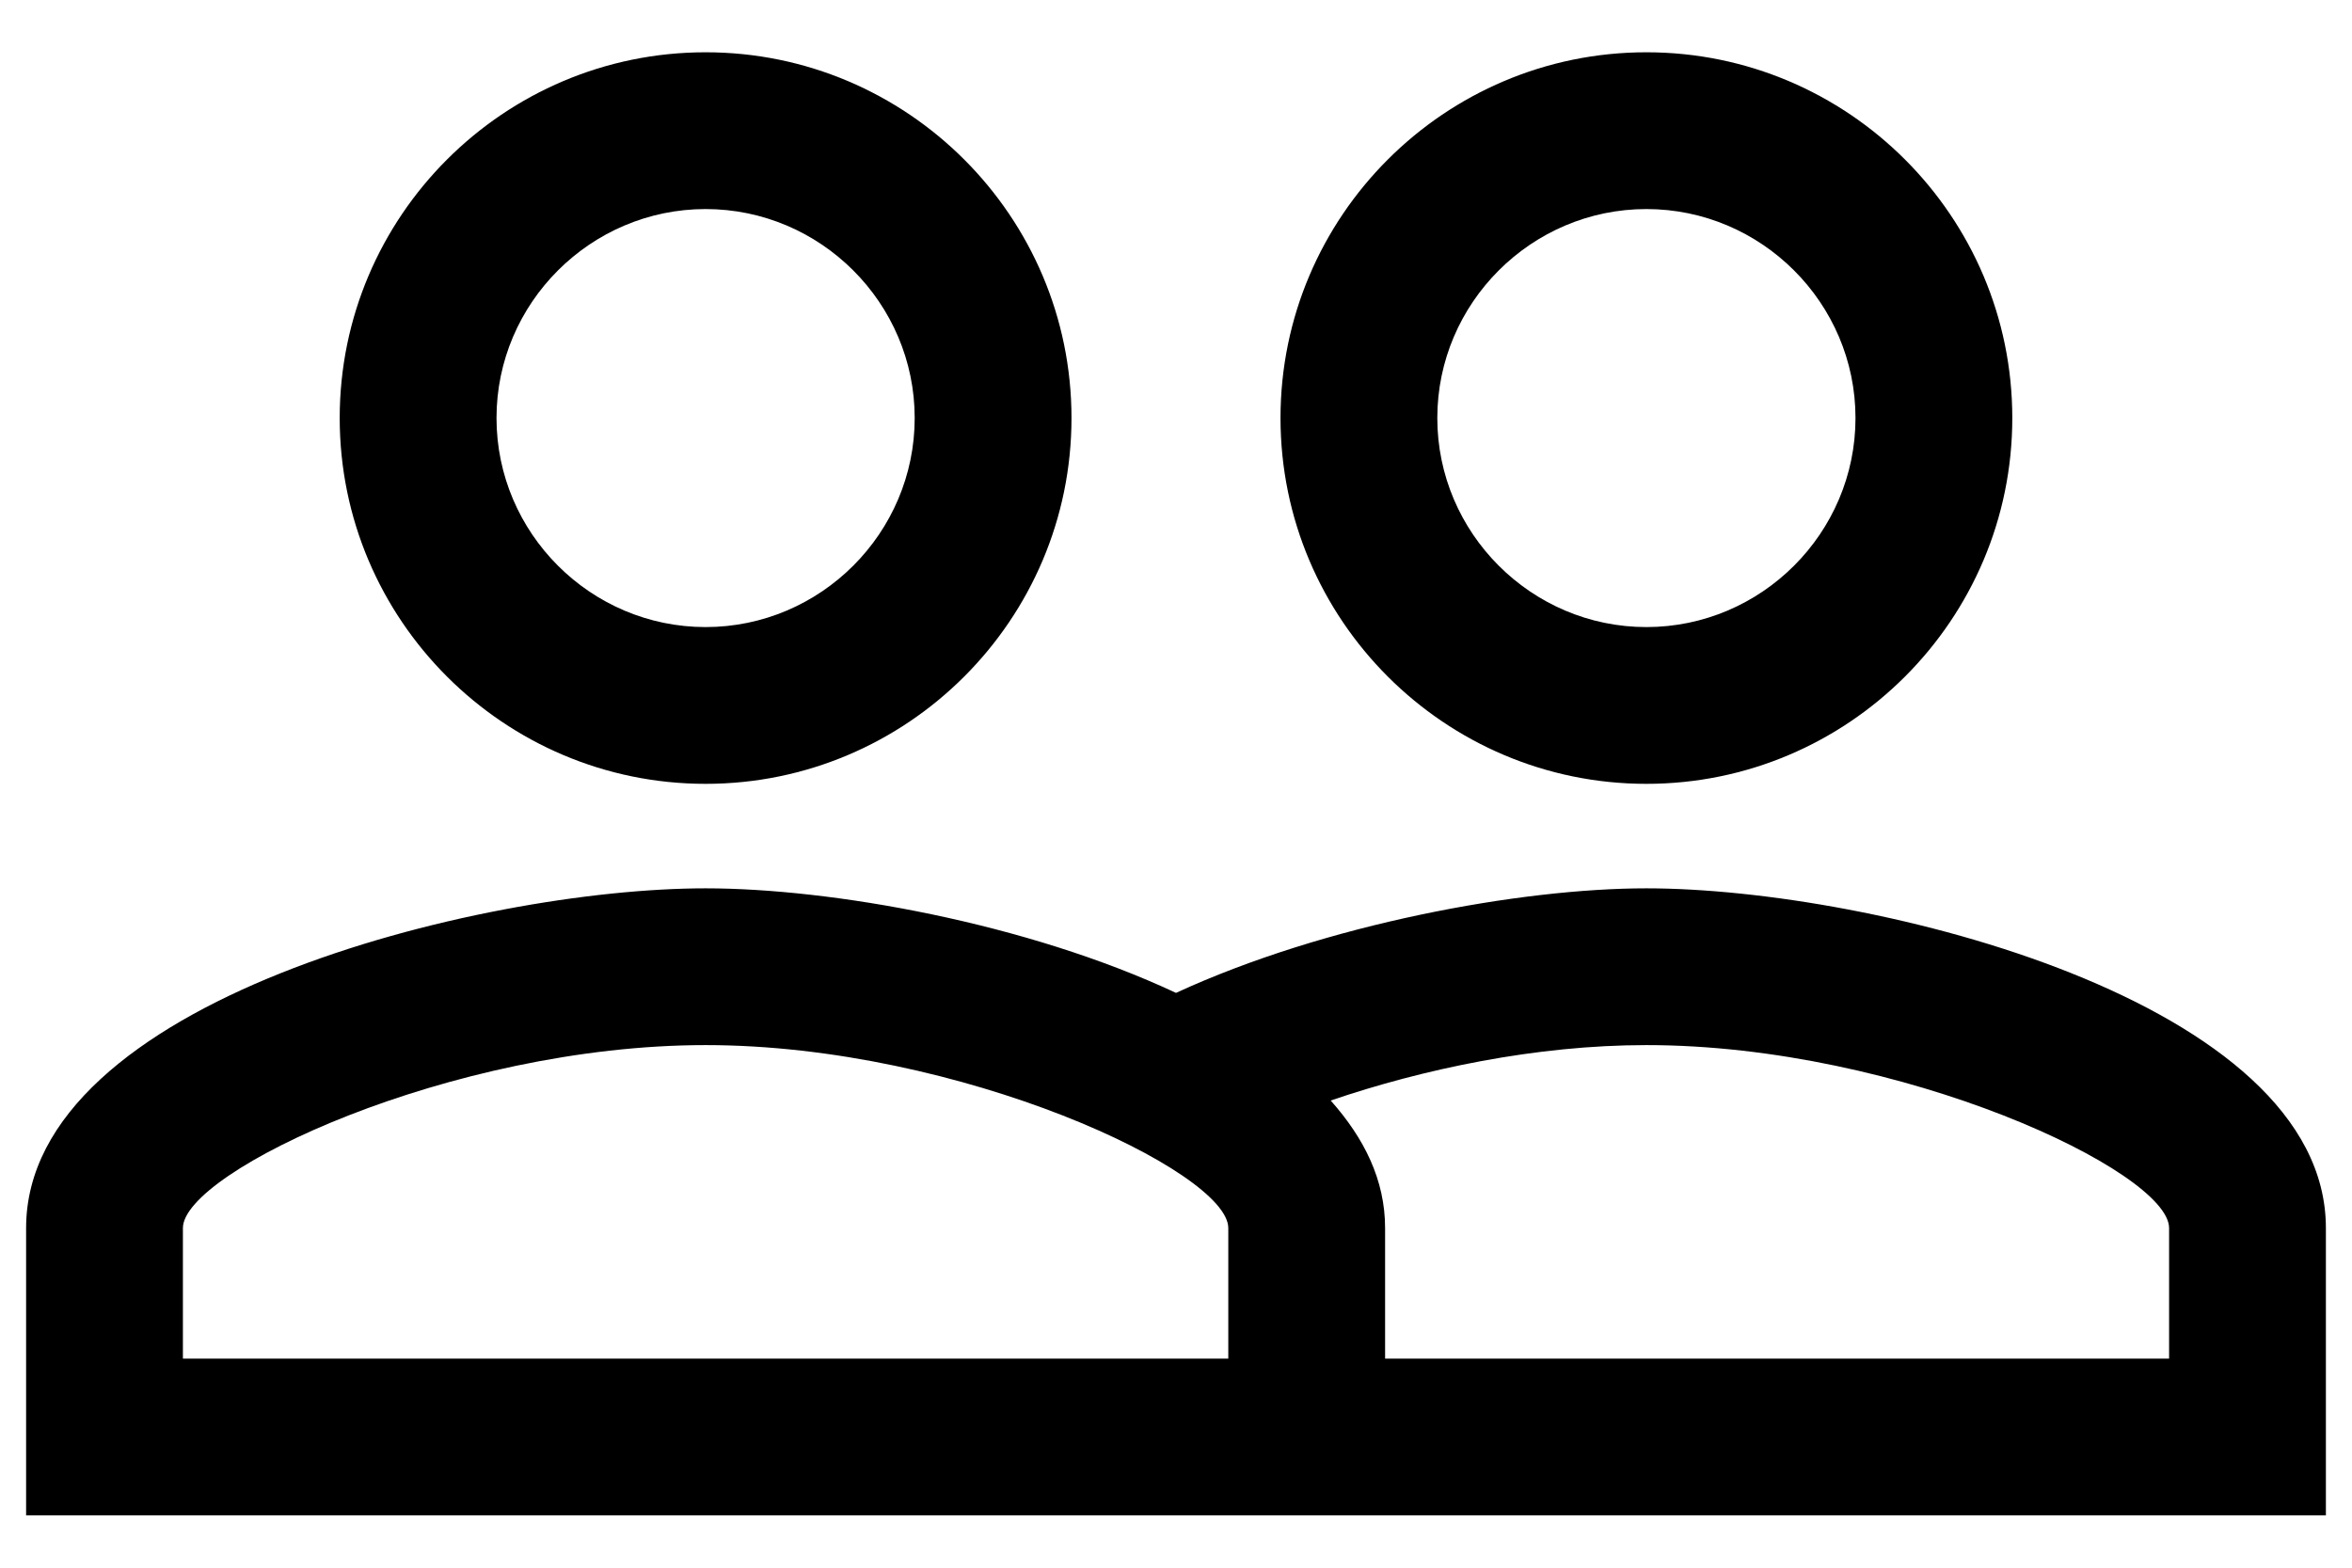 <svg width="30" height="20" viewBox="0 0 30 20" xmlns="http://www.w3.org/2000/svg">
  <path d="M21 11.333C19.4 11.333 16.907 11.787 15 12.667C13.093 11.773 10.6 11.333 9 11.333C6.107 11.333 0.333 12.773 0.333 15.667V19.333H29.667V15.667C29.667 12.773 23.893 11.333 21 11.333ZM15.667 17.333H2.333V15.667C2.333 14.947 5.747 13.333 9 13.333C12.253 13.333 15.667 14.947 15.667 15.667V17.333ZM27.667 17.333H17.667V15.667C17.667 15.053 17.4 14.52 16.973 14.04C18.147 13.64 19.587 13.333 21 13.333C24.253 13.333 27.667 14.947 27.667 15.667V17.333ZM9 10C11.573 10 13.667 7.907 13.667 5.333C13.667 2.76 11.573 0.667 9 0.667C6.427 0.667 4.333 2.76 4.333 5.333C4.333 7.907 6.427 10 9 10ZM9 2.667C10.467 2.667 11.667 3.867 11.667 5.333C11.667 6.8 10.467 8 9 8C7.533 8 6.333 6.8 6.333 5.333C6.333 3.867 7.533 2.667 9 2.667ZM21 10C23.573 10 25.667 7.907 25.667 5.333C25.667 2.76 23.573 0.667 21 0.667C18.427 0.667 16.333 2.76 16.333 5.333C16.333 7.907 18.427 10 21 10ZM21 2.667C22.467 2.667 23.667 3.867 23.667 5.333C23.667 6.8 22.467 8 21 8C19.533 8 18.333 6.8 18.333 5.333C18.333 3.867 19.533 2.667 21 2.667Z" fill="currentColor"/>
</svg>
